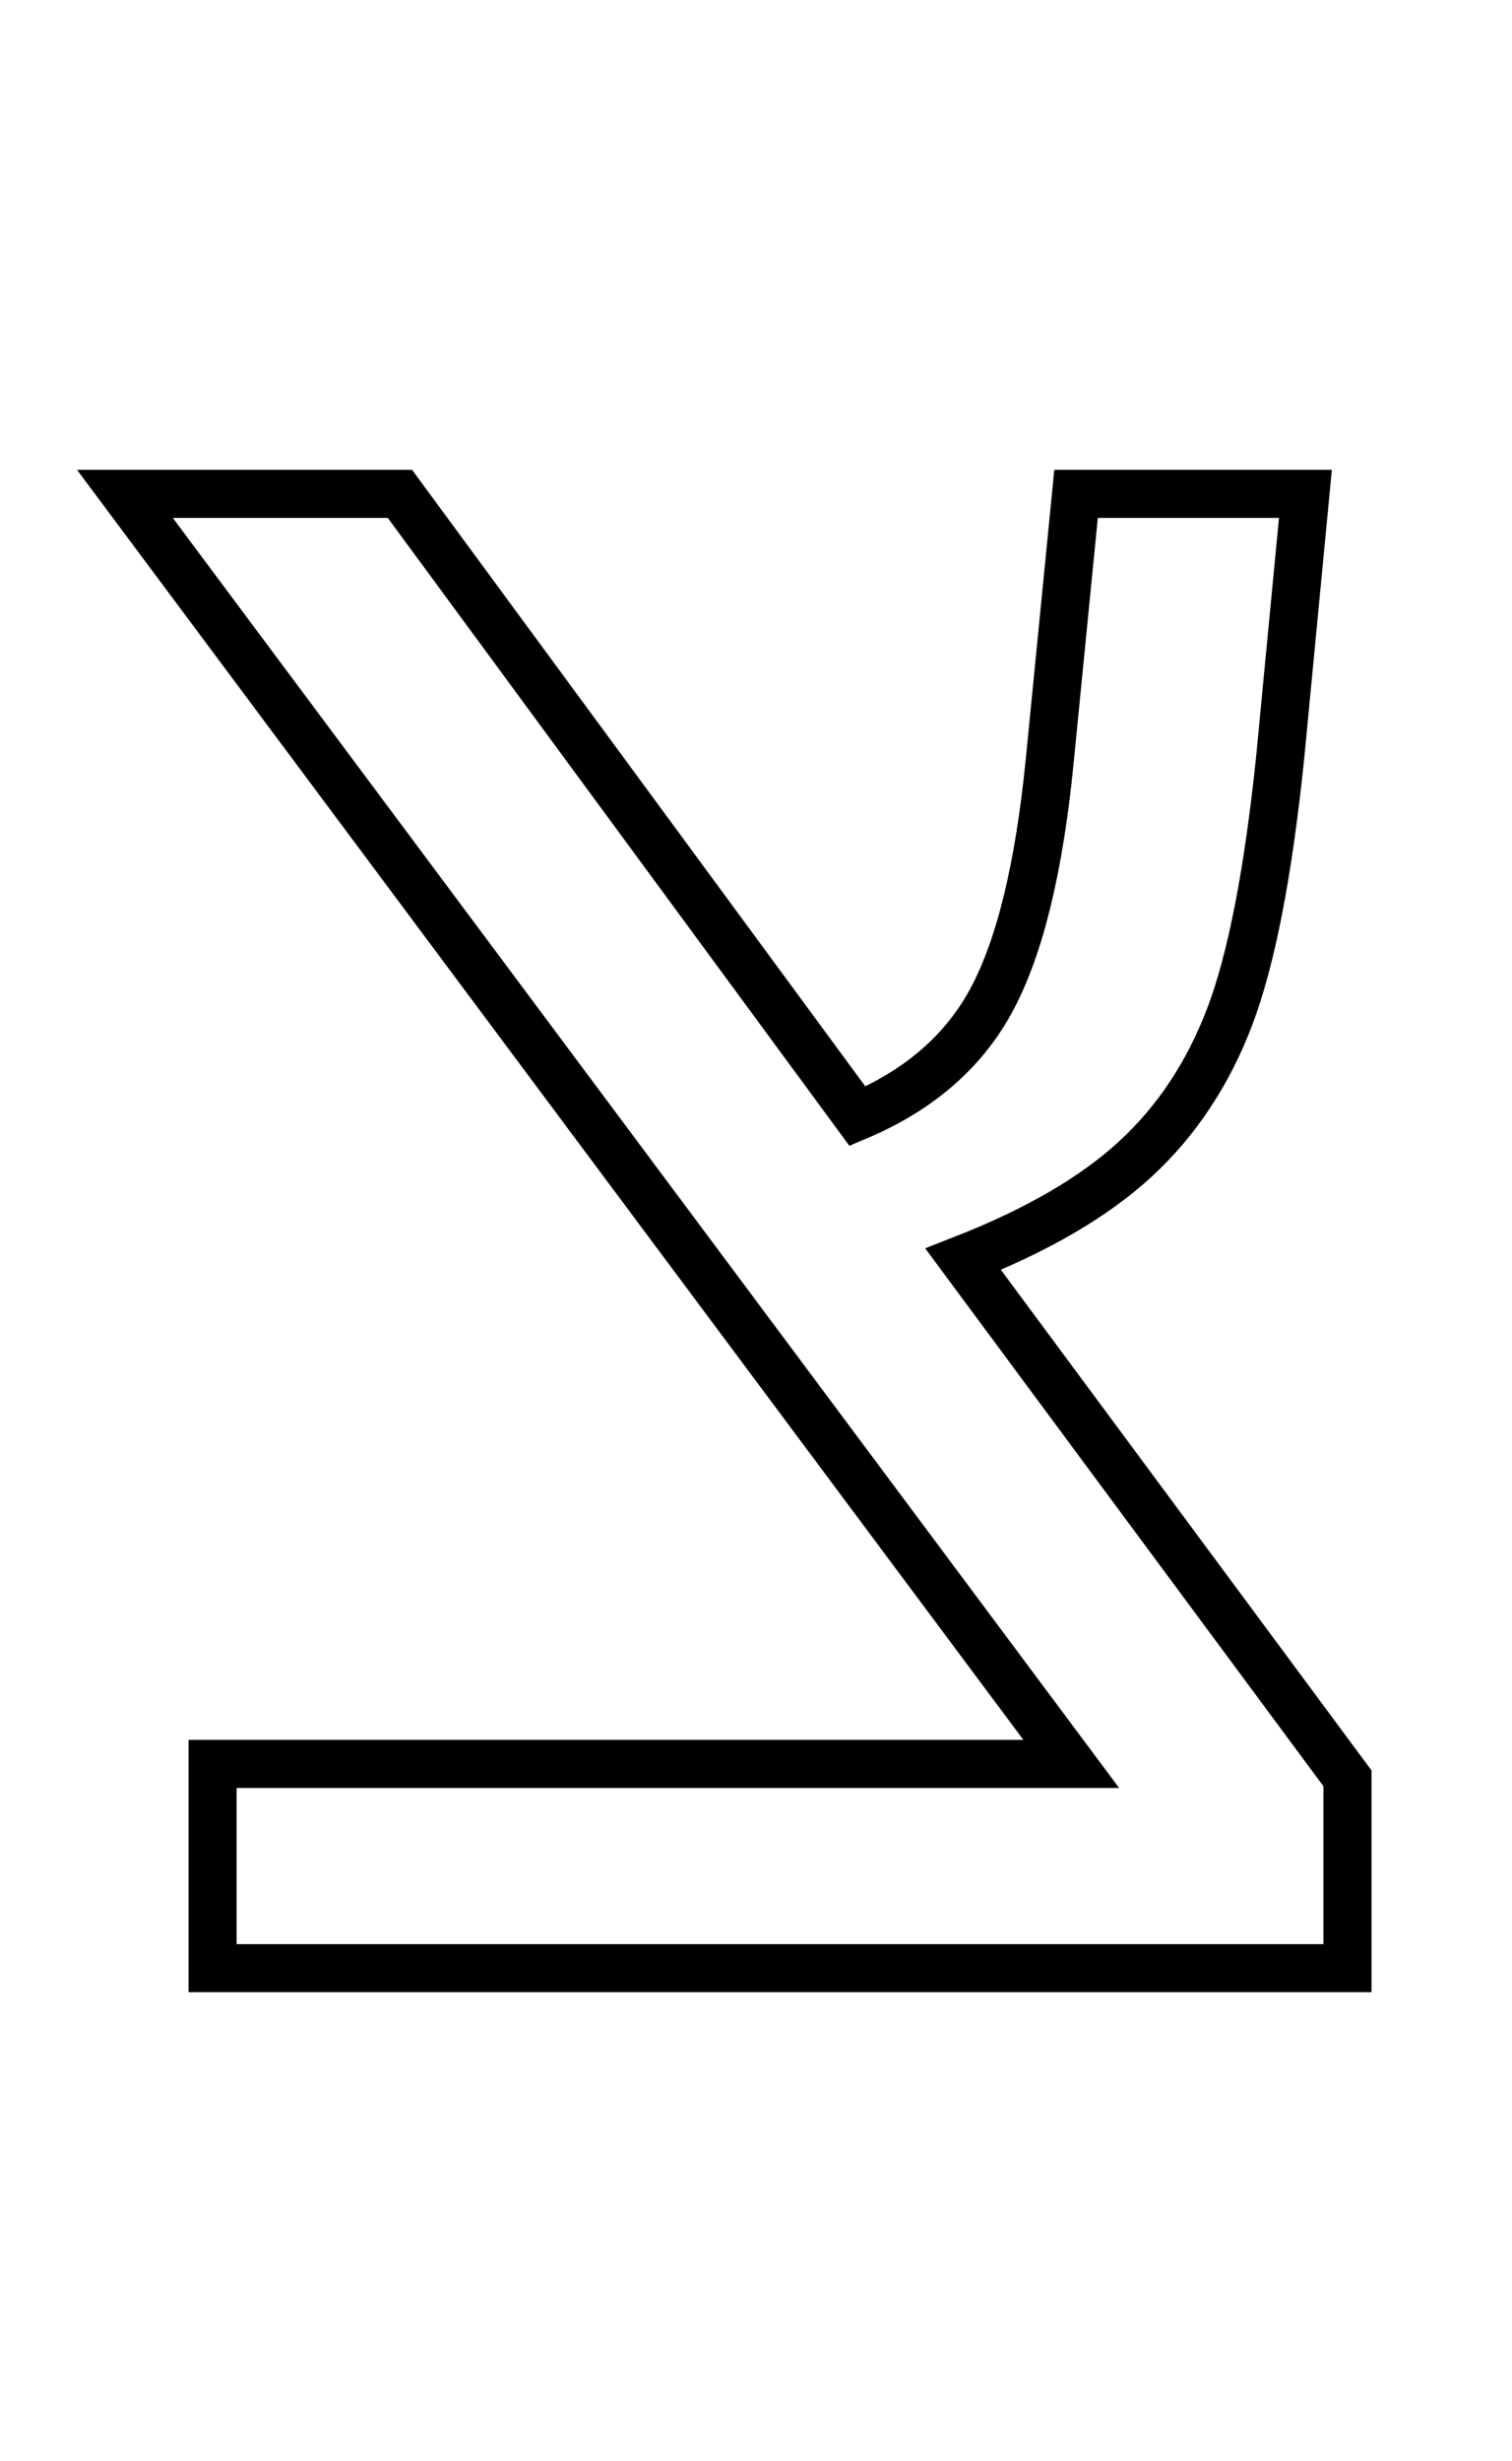 <svg xmlns="http://www.w3.org/2000/svg" xmlns:xlink="http://www.w3.org/1999/xlink" version="1.1" viewBox="-30 0 1259 2048">
   <path fill="none" d="M1092 1638h-945v-170h715l-788 -1057h229l381 518q78 -33 112.5 -98.5t47.5 -196.5l22 -223h191l-21 219q-15 145 -42 216t-78.5 118.5t-143.5 83.5l320 432v158z" stroke="black" stroke-width="40" stroke-location="inside"></path>
</svg>